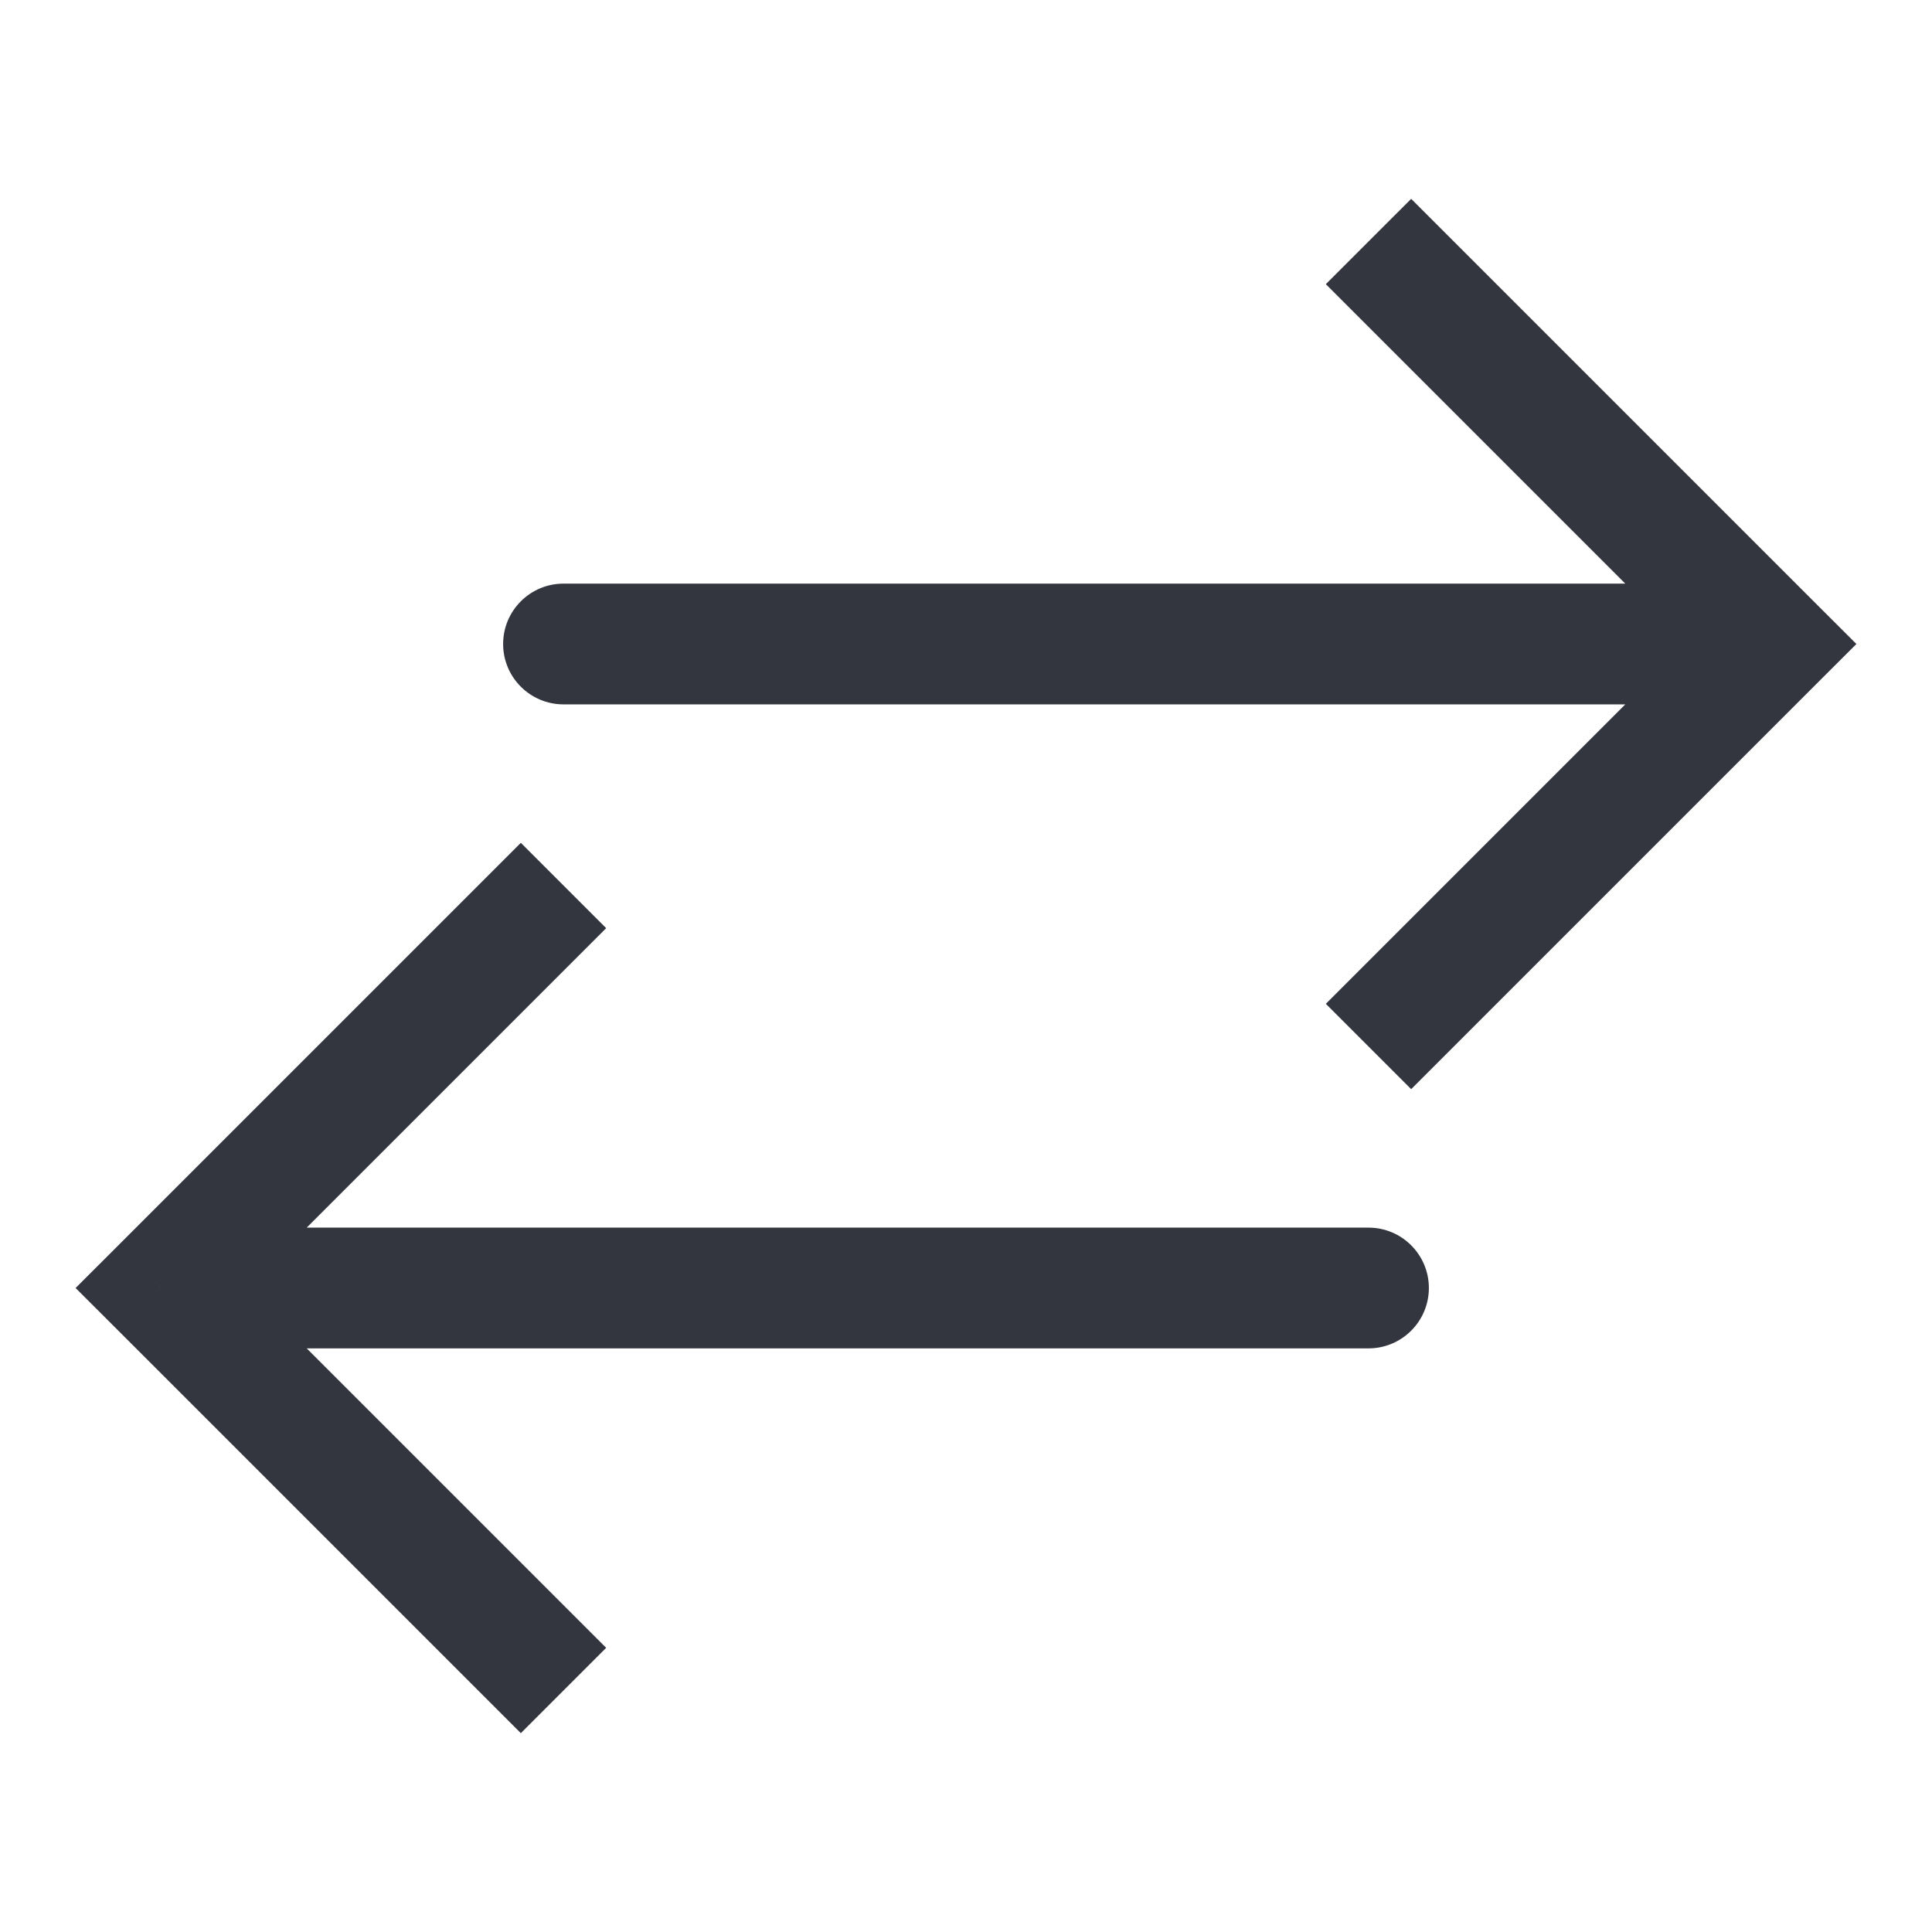 <svg width="24" height="24" viewBox="0 0 24 24" fill="none" xmlns="http://www.w3.org/2000/svg">
<path d="M2 16L1.47 16.53L0.939 16L1.47 15.47L2 16ZM17 15.25C17.414 15.25 17.75 15.586 17.75 16C17.75 16.414 17.414 16.75 17 16.75L17 15.25ZM6.47 21.53L1.47 16.53L2.53 15.47L7.53 20.47L6.47 21.53ZM1.47 15.47L6.47 10.47L7.53 11.53L2.53 16.53L1.47 15.47ZM2 15.25L17 15.25L17 16.75L2 16.75L2 15.25Z" fill="#33363F"/>
<path d="M22 8L22.53 8.53L23.061 8L22.53 7.47L22 8ZM7 7.25C6.586 7.25 6.25 7.586 6.25 8C6.25 8.414 6.586 8.75 7 8.75V7.25ZM17.53 13.53L22.53 8.53L21.47 7.47L16.47 12.47L17.53 13.53ZM22.53 7.47L17.53 2.47L16.47 3.53L21.47 8.53L22.53 7.47ZM22 7.25H7V8.75H22V7.25Z" fill="#33363F"/>
</svg>
